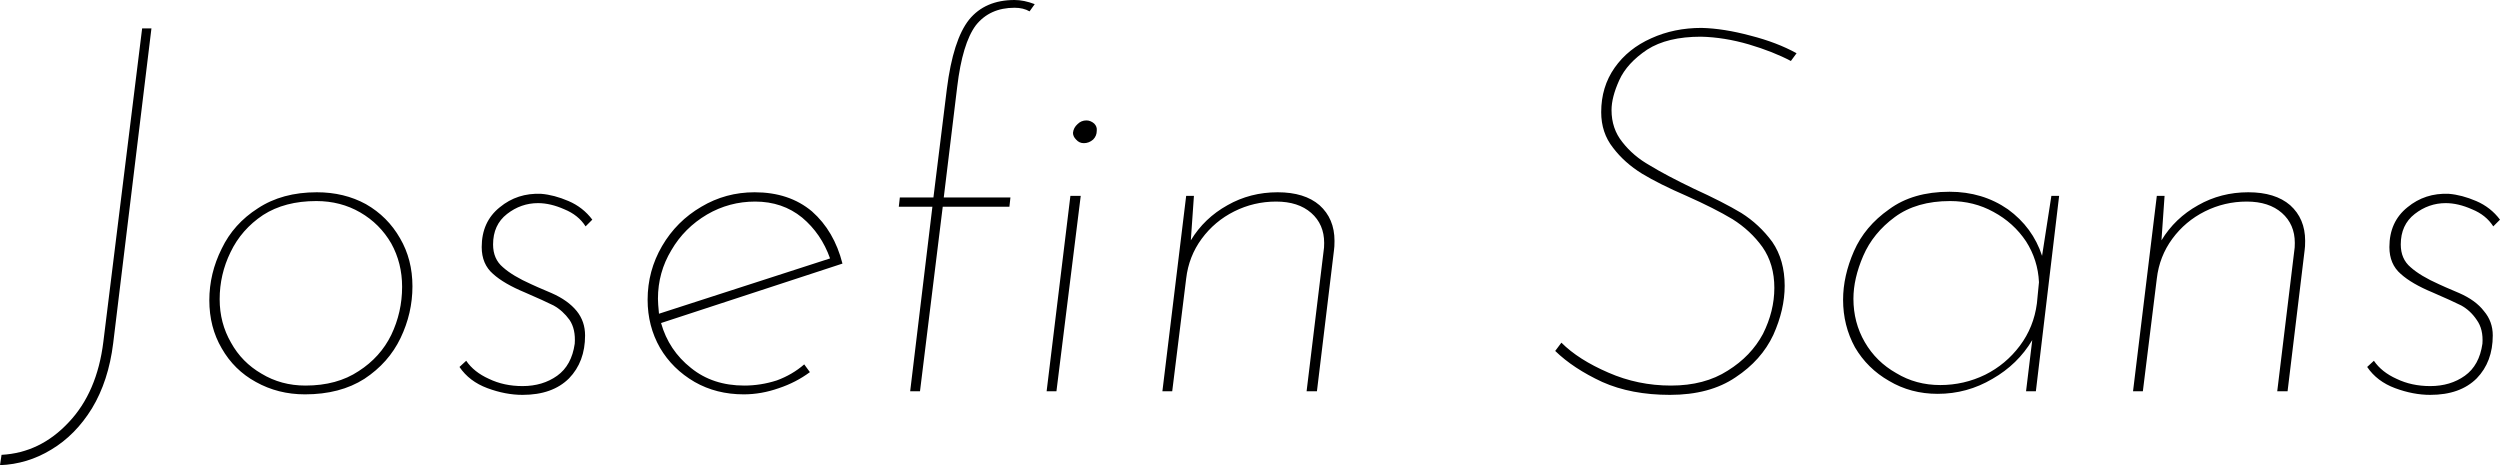 <svg xmlns="http://www.w3.org/2000/svg" viewBox="-0.4 -7.57 48.37 9"><path d="M1.79-0.93Q1.70-0.20 1.38 0.33Q1.06 0.85 0.59 1.13Q0.13 1.41-0.40 1.43L-0.40 1.43L-0.37 1.23Q0.38 1.19 0.93 0.60Q1.48 0.02 1.60-0.96L1.60-0.96L2.35-7.02L2.53-7.02L1.79-0.93ZM5.50 0.06Q4.98 0.06 4.55-0.18Q4.13-0.41 3.89-0.83Q3.65-1.24 3.65-1.76L3.65-1.76Q3.65-2.28 3.89-2.76Q4.12-3.24 4.59-3.54Q5.06-3.85 5.73-3.85L5.73-3.85Q6.26-3.85 6.68-3.62Q7.10-3.38 7.34-2.96Q7.58-2.55 7.58-2.03L7.58-2.03Q7.58-1.51 7.35-1.03Q7.12-0.55 6.65-0.24Q6.18 0.06 5.50 0.06L5.50 0.06ZM5.51-0.11Q6.12-0.11 6.54-0.39Q6.96-0.66 7.17-1.09Q7.38-1.53 7.38-2.02L7.38-2.02Q7.38-2.48 7.17-2.86Q6.95-3.24 6.57-3.46Q6.19-3.68 5.72-3.68L5.72-3.68Q5.11-3.68 4.69-3.41Q4.27-3.13 4.06-2.69Q3.85-2.26 3.85-1.78L3.85-1.78Q3.85-1.32 4.07-0.94Q4.28-0.56 4.66-0.34Q5.04-0.11 5.51-0.11L5.51-0.11ZM9.71 0.07Q9.38 0.07 9.03-0.06Q8.68-0.19 8.49-0.47L8.49-0.47L8.62-0.59Q8.77-0.37 9.06-0.24Q9.35-0.10 9.71-0.10L9.71-0.10Q10.10-0.10 10.38-0.30Q10.66-0.50 10.72-0.92L10.72-0.92Q10.74-1.20 10.62-1.38Q10.49-1.56 10.31-1.66Q10.13-1.75 9.76-1.91L9.76-1.91Q9.35-2.08 9.14-2.27Q8.92-2.46 8.92-2.79L8.92-2.79Q8.92-3.28 9.27-3.56Q9.61-3.84 10.07-3.82L10.07-3.82Q10.32-3.80 10.60-3.68Q10.88-3.56 11.06-3.32L11.06-3.32L10.93-3.19Q10.79-3.41 10.52-3.52Q10.25-3.64 10.01-3.64L10.01-3.64Q9.68-3.64 9.41-3.43Q9.14-3.22 9.14-2.84L9.14-2.84Q9.14-2.56 9.33-2.40Q9.52-2.23 9.88-2.07L9.88-2.07Q9.94-2.04 10.27-1.90Q10.59-1.76 10.76-1.55Q10.92-1.35 10.92-1.08L10.92-1.08Q10.92-0.57 10.61-0.25Q10.29 0.07 9.71 0.07L9.71 0.07ZM14.00-0.11Q14.32-0.11 14.63-0.21Q14.93-0.32 15.16-0.52L15.16-0.52L15.27-0.37Q15.00-0.17 14.67-0.06Q14.33 0.06 13.99 0.06L13.99 0.06Q13.46 0.06 13.04-0.18Q12.61-0.43 12.37-0.84Q12.13-1.26 12.13-1.77L12.13-1.77Q12.13-2.33 12.41-2.81Q12.69-3.29 13.17-3.57Q13.64-3.85 14.20-3.85L14.20-3.85Q14.87-3.85 15.31-3.48Q15.74-3.10 15.90-2.47L15.90-2.47L12.39-1.32Q12.54-0.79 12.97-0.45Q13.39-0.11 14.00-0.11L14.00-0.11ZM14.21-3.67Q13.71-3.67 13.28-3.42Q12.84-3.16 12.59-2.73Q12.33-2.30 12.33-1.79L12.33-1.79Q12.33-1.70 12.35-1.50L12.35-1.50L15.66-2.57Q15.49-3.05 15.12-3.36Q14.74-3.67 14.21-3.67L14.21-3.67ZM17.21 0L17.64-3.57L16.99-3.57L17.01-3.75L17.66-3.75L17.92-5.85Q18.04-6.80 18.35-7.19Q18.66-7.57 19.23-7.57L19.23-7.57Q19.41-7.57 19.62-7.49L19.62-7.49L19.52-7.35Q19.40-7.42 19.23-7.42L19.23-7.42Q18.75-7.42 18.48-7.08Q18.22-6.73 18.12-5.89L18.12-5.89L17.86-3.75L19.15-3.75L19.13-3.57L17.84-3.57L17.40 0L17.21 0ZM20.36-5Q20.37-5.10 20.45-5.17Q20.52-5.24 20.62-5.24L20.62-5.24Q20.70-5.24 20.77-5.18Q20.83-5.12 20.82-5.04L20.82-5.04Q20.82-4.94 20.75-4.87Q20.67-4.80 20.57-4.80L20.57-4.80Q20.48-4.80 20.42-4.87Q20.36-4.93 20.36-5L20.36-5ZM20.31-3.78L20.51-3.78L20.04 0L19.85 0L20.31-3.78ZM24.32-3.85Q24.84-3.85 25.13-3.60Q25.42-3.34 25.42-2.91L25.42-2.91Q25.42-2.79 25.41-2.73L25.41-2.73L25.08 0L24.88 0L25.21-2.72Q25.22-2.77 25.22-2.87L25.22-2.87Q25.22-3.23 24.97-3.45Q24.72-3.67 24.29-3.67L24.29-3.67Q23.86-3.67 23.48-3.48Q23.10-3.29 22.85-2.95Q22.60-2.61 22.55-2.18L22.55-2.18L22.28 0L22.09 0L22.55-3.78L22.70-3.78L22.64-2.92Q22.90-3.35 23.35-3.60Q23.79-3.85 24.32-3.85L24.32-3.85ZM34.25-6.39Q33.91-6.57 33.44-6.71Q32.96-6.85 32.51-6.86L32.51-6.86Q31.86-6.86 31.47-6.61Q31.08-6.35 30.93-6.02Q30.78-5.69 30.78-5.44L30.78-5.44Q30.78-5.08 30.99-4.82Q31.20-4.55 31.52-4.37Q31.83-4.18 32.37-3.92L32.37-3.92Q32.94-3.66 33.29-3.45Q33.64-3.23 33.89-2.89Q34.13-2.54 34.13-2.04L34.13-2.04Q34.13-1.58 33.91-1.09Q33.68-0.60 33.18-0.27Q32.68 0.07 31.91 0.07L31.91 0.07Q31.16 0.07 30.60-0.18Q30.04-0.44 29.69-0.78L29.69-0.78L29.81-0.94Q30.14-0.61 30.72-0.36Q31.29-0.11 31.93-0.11L31.93-0.11Q32.58-0.11 33.03-0.40Q33.48-0.68 33.71-1.11Q33.93-1.55 33.93-2L33.93-2Q33.93-2.46 33.70-2.79Q33.47-3.11 33.12-3.33Q32.77-3.54 32.23-3.78L32.23-3.78Q31.70-4.01 31.37-4.21Q31.03-4.42 30.81-4.71Q30.58-5 30.58-5.40L30.58-5.40Q30.58-5.89 30.84-6.26Q31.10-6.63 31.55-6.83Q31.99-7.03 32.52-7.03L32.52-7.03Q32.95-7.02 33.47-6.88Q33.98-6.75 34.36-6.54L34.36-6.54L34.25-6.39ZM39.29-3.78L39.44-3.78L38.99 0L38.80 0L38.92-0.99Q38.64-0.52 38.15-0.24Q37.66 0.05 37.09 0.05L37.09 0.05Q36.57 0.05 36.15-0.20Q35.73-0.44 35.49-0.85Q35.26-1.27 35.26-1.77L35.26-1.77Q35.26-2.23 35.47-2.71Q35.68-3.19 36.15-3.52Q36.61-3.86 37.32-3.86L37.32-3.86Q37.96-3.86 38.45-3.52Q38.93-3.17 39.11-2.62L39.11-2.62L39.29-3.78ZM39.01-1.70L39.05-2.11Q39.03-2.54 38.80-2.90Q38.56-3.26 38.17-3.47Q37.79-3.68 37.33-3.68L37.33-3.68Q36.68-3.68 36.26-3.37Q35.84-3.06 35.65-2.62Q35.46-2.18 35.46-1.79L35.46-1.79Q35.46-1.33 35.68-0.95Q35.90-0.57 36.29-0.35Q36.67-0.12 37.14-0.12L37.14-0.12Q37.60-0.12 38.01-0.32Q38.41-0.52 38.68-0.88Q38.95-1.24 39.01-1.70L39.01-1.70ZM43.10-3.85Q43.62-3.85 43.91-3.60Q44.20-3.34 44.20-2.91L44.20-2.91Q44.20-2.79 44.19-2.73L44.19-2.73L43.86 0L43.66 0L43.99-2.72Q44-2.77 44-2.87L44-2.87Q44-3.23 43.75-3.45Q43.50-3.67 43.07-3.67L43.07-3.67Q42.64-3.67 42.26-3.48Q41.88-3.29 41.63-2.95Q41.38-2.61 41.33-2.18L41.33-2.18L41.06 0L40.87 0L41.33-3.78L41.48-3.78L41.42-2.92Q41.68-3.35 42.13-3.60Q42.57-3.85 43.10-3.85L43.10-3.85ZM46.62 0.07Q46.29 0.07 45.94-0.06Q45.59-0.19 45.40-0.47L45.40-0.47L45.53-0.59Q45.68-0.37 45.97-0.24Q46.26-0.10 46.62-0.10L46.62-0.10Q47.01-0.10 47.29-0.30Q47.57-0.50 47.63-0.92L47.63-0.92Q47.65-1.20 47.52-1.38Q47.40-1.56 47.22-1.66Q47.04-1.75 46.67-1.91L46.67-1.91Q46.26-2.08 46.05-2.27Q45.83-2.46 45.83-2.79L45.83-2.79Q45.83-3.28 46.18-3.56Q46.52-3.84 46.98-3.82L46.98-3.82Q47.23-3.80 47.51-3.68Q47.79-3.56 47.97-3.32L47.97-3.32L47.84-3.19Q47.70-3.41 47.43-3.52Q47.16-3.64 46.92-3.64L46.92-3.64Q46.59-3.64 46.32-3.43Q46.05-3.22 46.05-2.84L46.05-2.84Q46.05-2.56 46.24-2.40Q46.43-2.23 46.79-2.07L46.79-2.07Q46.85-2.04 47.18-1.90Q47.50-1.76 47.66-1.55Q47.83-1.35 47.83-1.08L47.83-1.08Q47.83-0.57 47.52-0.25Q47.20 0.07 46.62 0.07L46.62 0.07Z"/></svg>